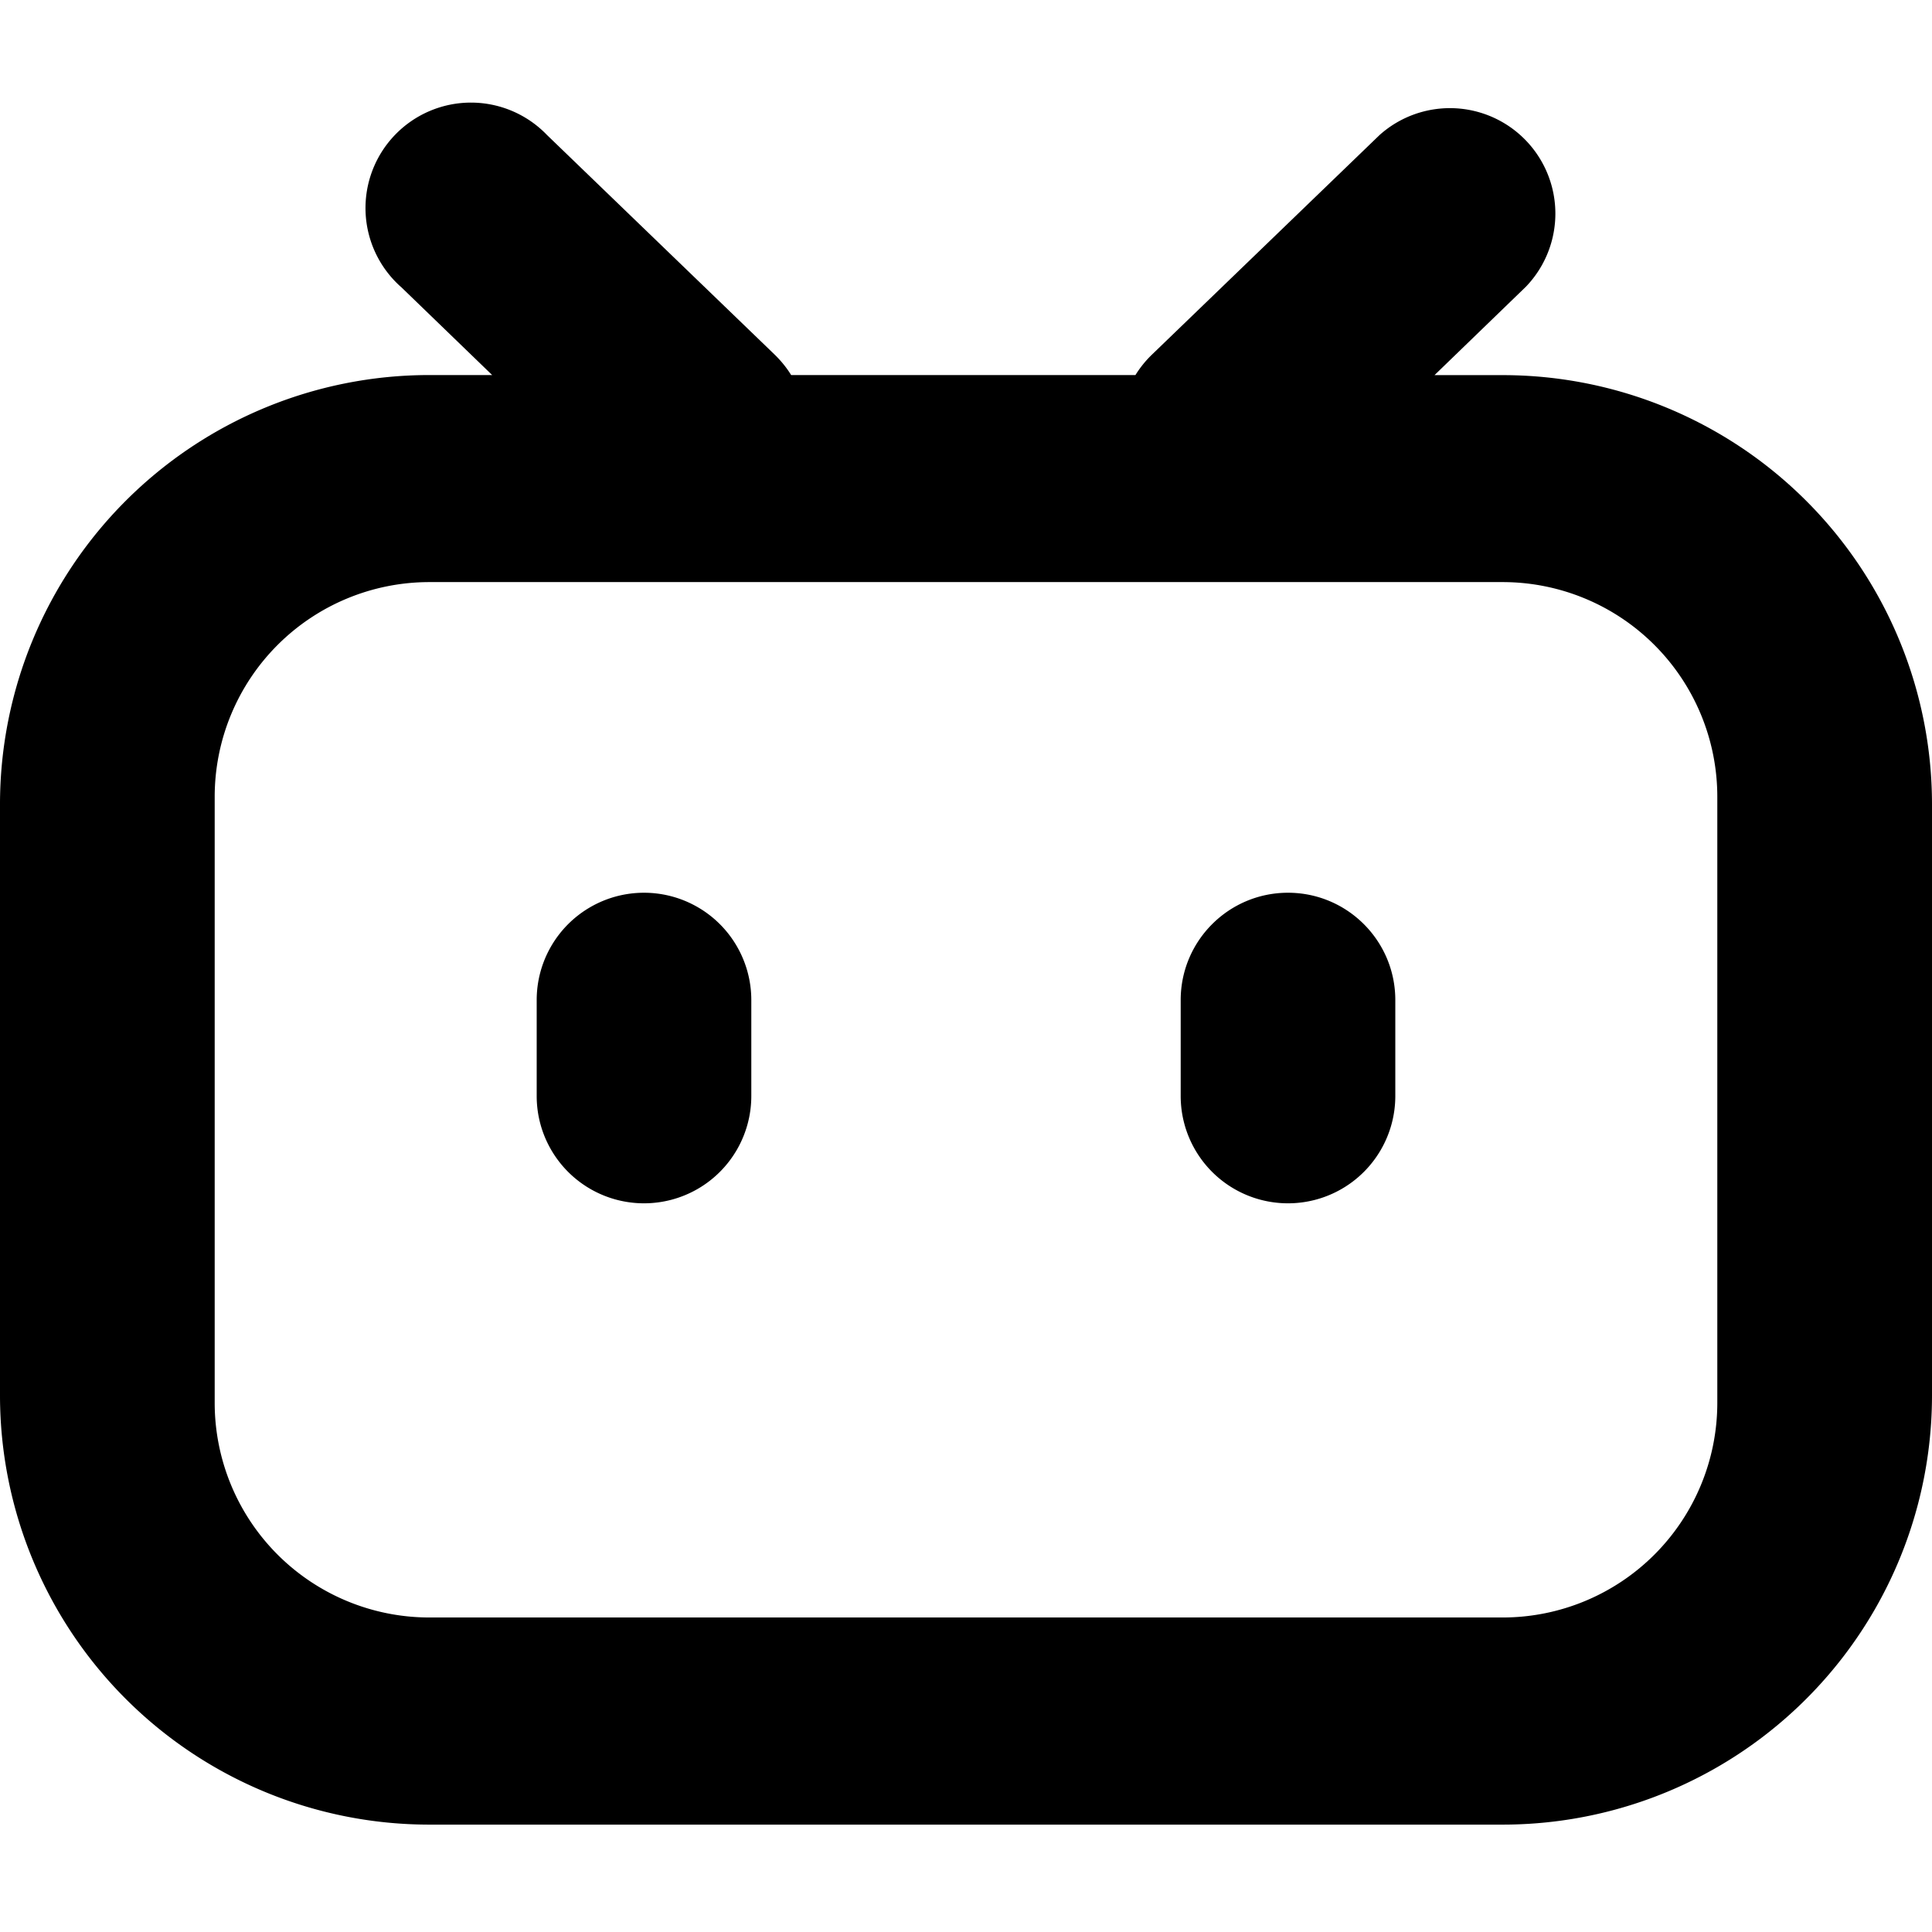 <svg fill="currentColor" fill-rule="evenodd" height="1em" style="flex:none;line-height:1" viewBox="0 0 24 24" width="1em" xmlns="http://www.w3.org/2000/svg"><title>bilibili</title><path clip-rule="evenodd" d="M4.977 3.561a1.31 1.31 0 111.818-1.884l2.828 2.728c.08.078.149.163.205.254h4.277a1.32 1.32 0 01.205-.254l2.828-2.728a1.31 1.31 0 011.818 1.884L17.82 4.66h.848A5.333 5.333 0 0124 9.992v7.34a5.333 5.333 0 01-5.333 5.334H5.333A5.333 5.333 0 010 17.333V9.992a5.333 5.333 0 015.333-5.333h.781L4.977 3.56zm.356 3.67a2.667 2.667 0 00-2.666 2.667v7.529a2.667 2.667 0 002.666 2.666h13.334a2.667 2.667 0 002.666-2.666v-7.53a2.667 2.667 0 00-2.666-2.666H5.333zm1.334 5.192a1.333 1.333 0 112.666 0v1.192a1.333 1.333 0 11-2.666 0v-1.192zM16 11.09c-.736 0-1.333.597-1.333 1.333v1.192a1.333 1.333 0 102.666 0v-1.192c0-.736-.597-1.333-1.333-1.333z"></path></svg>